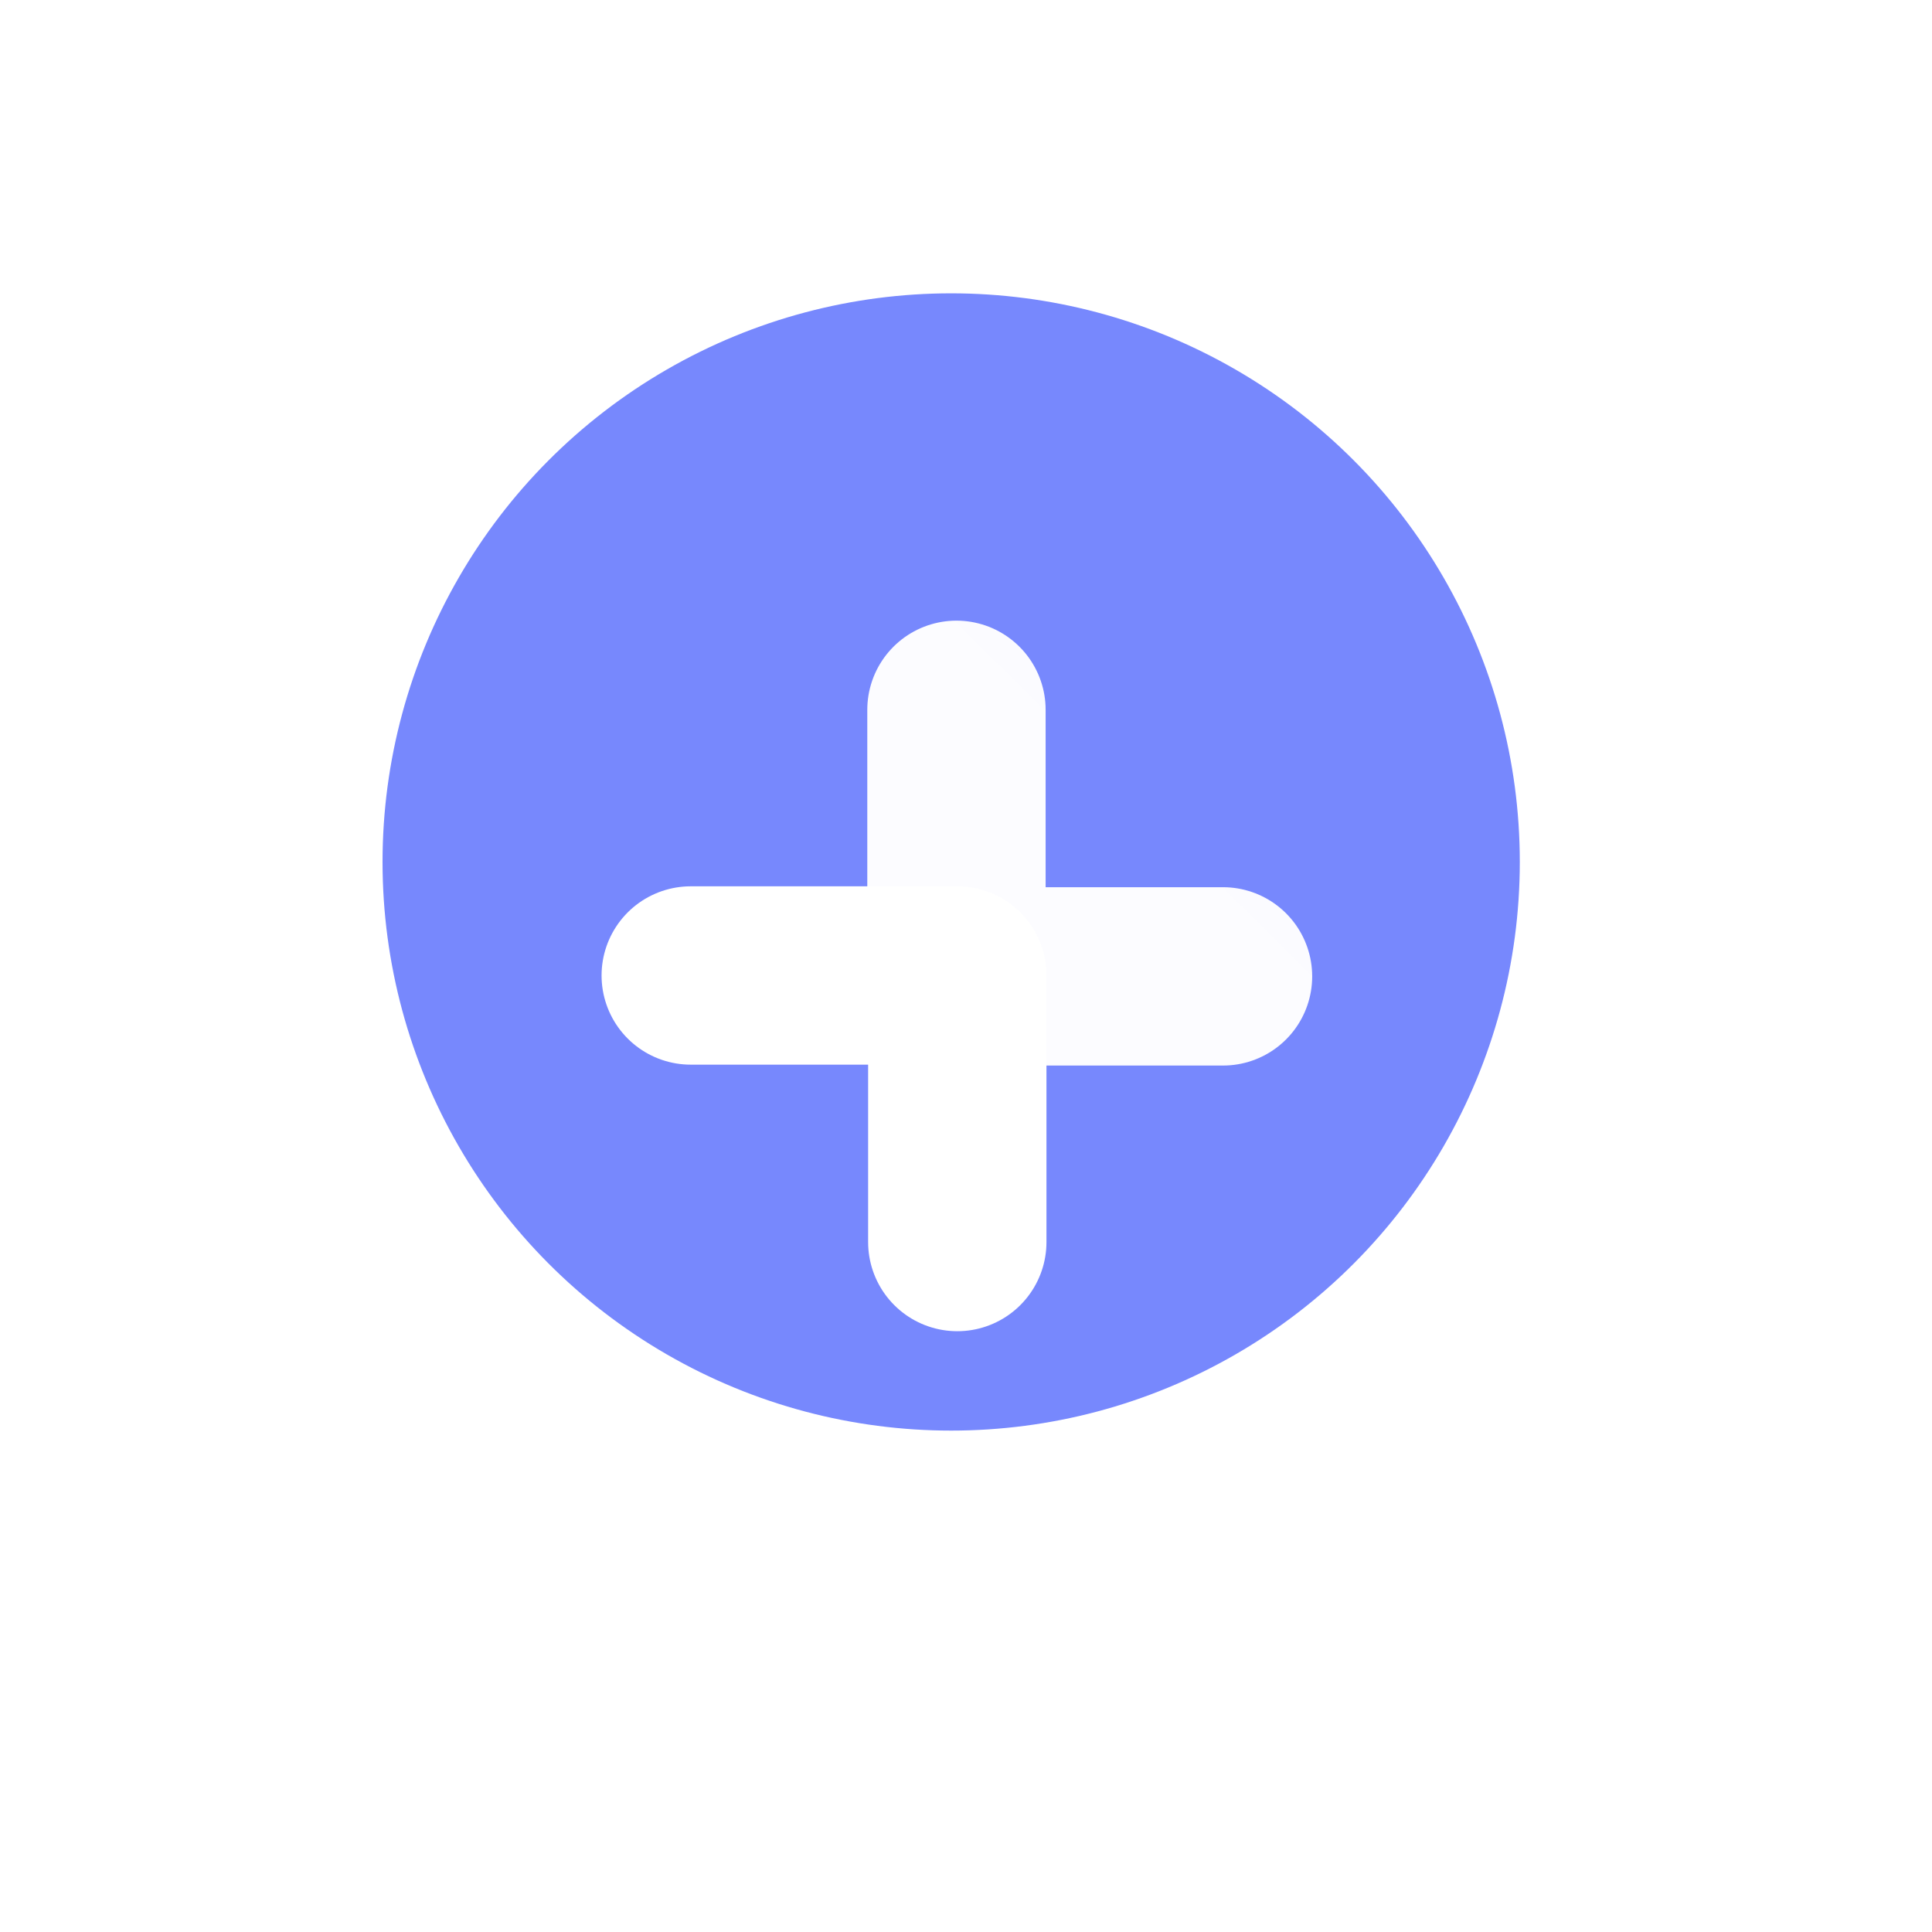 <svg width="65" height="65" viewBox="0 0 65 65" fill="none" xmlns="http://www.w3.org/2000/svg">
<circle cx="32.001" cy="29" r="19.131" fill="#7788FD"/>
<g filter="url(#filter0_d_77_243)">
<path d="M41.147 28.849L32.179 28.849L32.179 19.881" stroke="url(#paint0_linear_77_243)" stroke-width="6" stroke-linecap="round" stroke-linejoin="round"/>
</g>
<g filter="url(#filter1_d_77_243)">
<path d="M23.239 28.819H32.207V37.787" stroke="url(#paint1_linear_77_243)" stroke-width="6" stroke-linecap="round" stroke-linejoin="round"/>
</g>
<defs>
<filter id="filter0_d_77_243" x="9.179" y="0.881" width="54.968" height="54.968" filterUnits="userSpaceOnUse" color-interpolation-filters="sRGB">
<feFlood flood-opacity="0" result="BackgroundImageFix"/>
<feColorMatrix in="SourceAlpha" type="matrix" values="0 0 0 0 0 0 0 0 0 0 0 0 0 0 0 0 0 0 127 0" result="hardAlpha"/>
<feOffset dy="4"/>
<feGaussianBlur stdDeviation="10"/>
<feComposite in2="hardAlpha" operator="out"/>
<feColorMatrix type="matrix" values="0 0 0 0 0 0 0 0 0 0 0 0 0 0 0 0 0 0 0.25 0"/>
<feBlend mode="normal" in2="BackgroundImageFix" result="effect1_dropShadow_77_243"/>
<feBlend mode="normal" in="SourceGraphic" in2="effect1_dropShadow_77_243" result="shape"/>
</filter>
<filter id="filter1_d_77_243" x="0.239" y="9.819" width="54.968" height="54.968" filterUnits="userSpaceOnUse" color-interpolation-filters="sRGB">
<feFlood flood-opacity="0" result="BackgroundImageFix"/>
<feColorMatrix in="SourceAlpha" type="matrix" values="0 0 0 0 0 0 0 0 0 0 0 0 0 0 0 0 0 0 127 0" result="hardAlpha"/>
<feOffset dy="4"/>
<feGaussianBlur stdDeviation="10"/>
<feComposite in2="hardAlpha" operator="out"/>
<feColorMatrix type="matrix" values="0 0 0 0 0 0 0 0 0 0 0 0 0 0 0 0 0 0 0.25 0"/>
<feBlend mode="normal" in2="BackgroundImageFix" result="effect1_dropShadow_77_243"/>
<feBlend mode="normal" in="SourceGraphic" in2="effect1_dropShadow_77_243" result="shape"/>
</filter>
<linearGradient id="paint0_linear_77_243" x1="17.119" y1="43.897" x2="41.064" y2="19.799" gradientUnits="userSpaceOnUse">
<stop stop-color="white"/>
<stop offset="1" stop-color="#FBFBFF"/>
</linearGradient>
<linearGradient id="paint1_linear_77_243" x1="36.47" y1="24.528" x2="24.312" y2="40.978" gradientUnits="userSpaceOnUse">
<stop stop-color="white"/>
<stop offset="1" stop-color="white"/>
</linearGradient>
</defs>
</svg>

